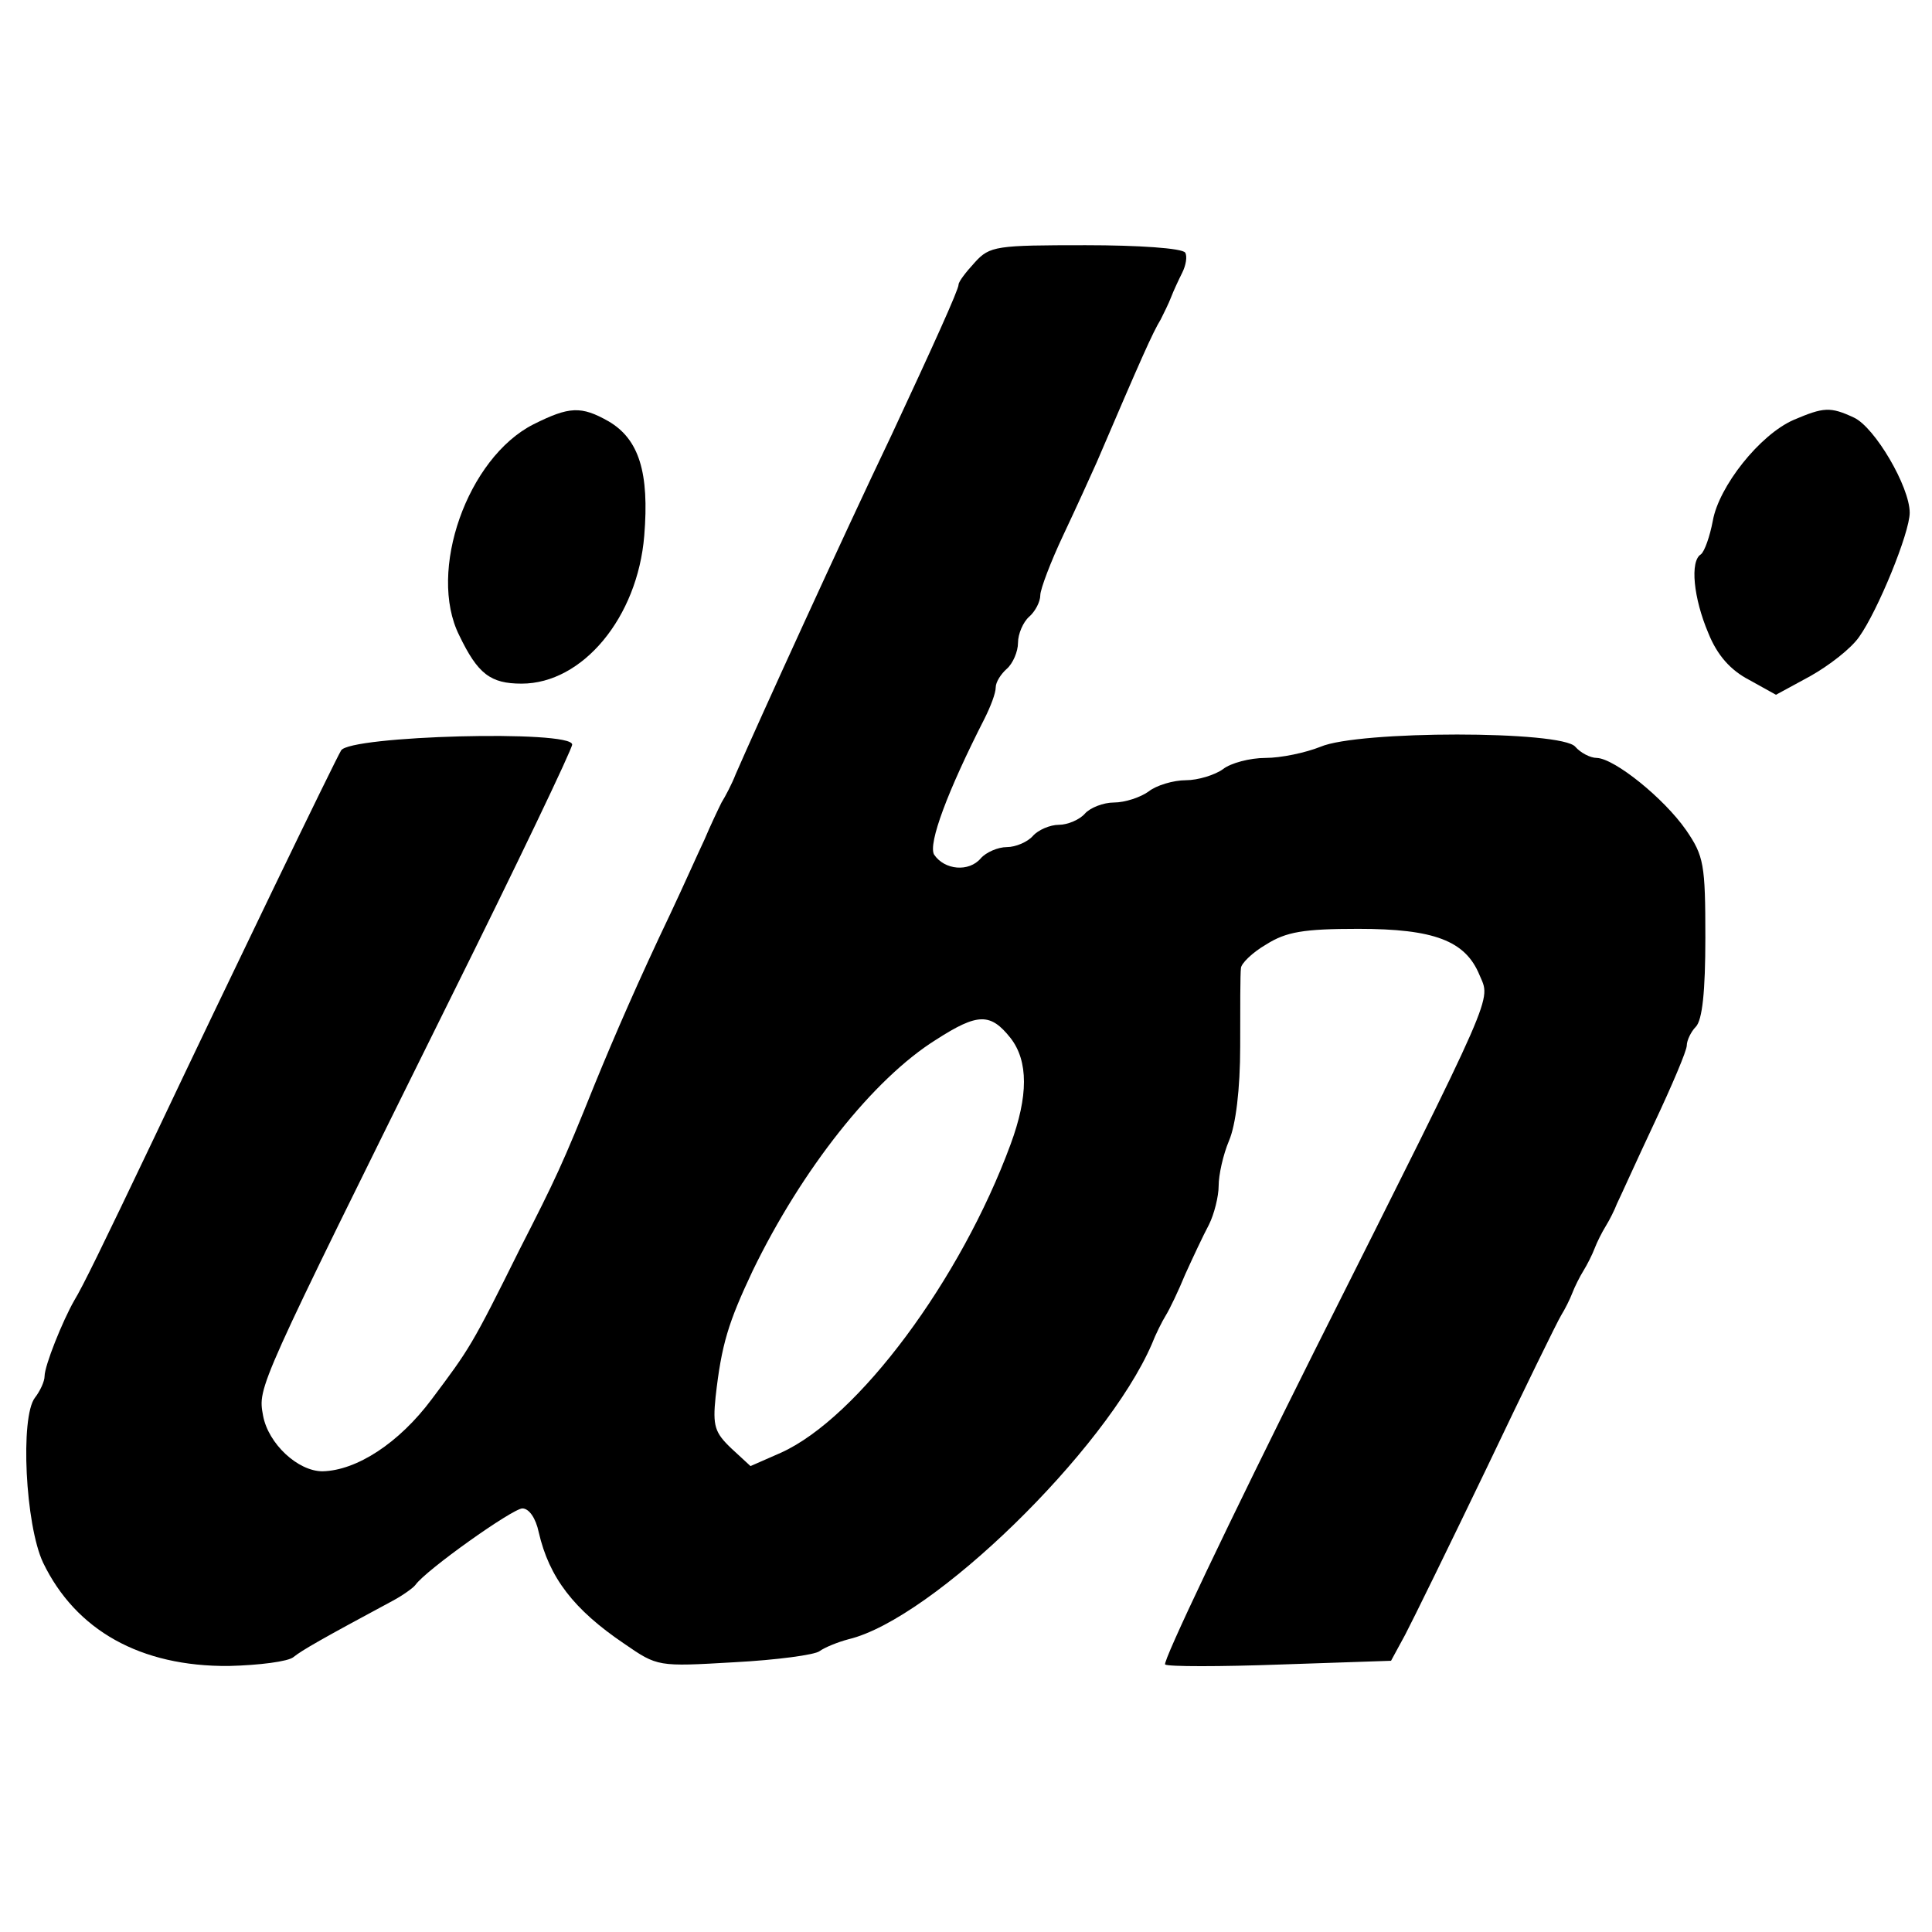 <?xml version="1.0" standalone="no"?>
<!DOCTYPE svg PUBLIC "-//W3C//DTD SVG 20010904//EN"
 "http://www.w3.org/TR/2001/REC-SVG-20010904/DTD/svg10.dtd">
<svg version="1.0" xmlns="http://www.w3.org/2000/svg"
 width="260pt" height="260pt" viewBox="0 0 260 260"
 preserveAspectRatio="xMidYMid meet">
<g transform="translate(0,260) scale(0.1,-0.1)"
fill="#000000" stroke="none">
<path d="M1312 2247 c-12 -13 -22 -26 -22 -30 0 -7 -35 -84 -90 -202 -66 -138
-180 -388 -210 -457 -5 -13 -14 -30 -19 -38 -4 -8 -15 -31 -23 -50 -9 -19 -29
-64 -46 -100 -42 -88 -75 -164 -102 -230 -43 -107 -52 -126 -101 -222 -64
-129 -67 -133 -118 -201 -44 -59 -101 -96 -147 -97 -33 0 -73 37 -80 75 -7 39
-9 34 252 561 90 181 164 336 164 342 0 20 -300 12 -311 -8 -9 -15 -151 -309
-251 -520 -72 -151 -97 -202 -108 -220 -16 -28 -40 -88 -40 -102 0 -7 -6 -20
-13 -29 -20 -26 -13 -171 11 -222 44 -91 131 -140 250 -139 41 1 80 6 87 12
11 9 39 25 134 76 13 7 27 17 30 21 14 20 131 103 144 103 9 0 18 -13 22 -32
14 -61 47 -104 115 -150 45 -31 45 -31 148 -25 57 3 109 10 115 15 7 5 24 12
39 16 113 27 346 254 408 397 5 13 14 31 19 39 5 8 17 33 26 55 10 22 24 52
32 67 7 14 13 38 13 52 0 15 6 42 14 61 9 21 15 69 15 127 0 51 0 98 1 105 0
6 15 21 34 32 27 17 50 21 124 21 102 0 144 -16 163 -62 15 -36 26 -12 -223
-508 -114 -228 -204 -417 -200 -420 4 -3 74 -3 156 0 l148 5 19 35 c10 19 60
121 110 225 50 105 95 197 100 205 5 8 12 22 15 30 3 8 10 22 15 30 5 8 12 22
15 30 3 8 10 22 15 30 5 8 12 22 15 30 4 8 26 57 50 108 24 51 44 98 44 105 0
7 6 19 12 25 9 9 13 48 13 120 0 99 -2 110 -26 145 -30 43 -96 96 -120 97 -9
0 -22 7 -29 15 -18 22 -292 22 -343 0 -20 -8 -53 -15 -74 -15 -21 0 -47 -7
-57 -15 -11 -8 -34 -15 -50 -15 -17 0 -40 -7 -50 -15 -11 -8 -32 -15 -47 -15
-14 0 -32 -7 -39 -15 -7 -8 -23 -15 -35 -15 -12 0 -28 -7 -35 -15 -7 -8 -23
-15 -35 -15 -12 0 -28 -7 -35 -15 -16 -19 -49 -16 -63 5 -8 15 18 85 68 183 8
16 15 34 15 42 0 7 7 18 15 25 8 7 15 23 15 35 0 12 7 28 15 35 8 7 15 20 15
29 0 8 14 45 31 81 17 36 37 80 45 98 60 140 75 174 86 192 4 8 11 22 14 30 3
8 10 23 15 33 5 10 7 22 4 27 -4 6 -63 10 -134 10 -120 0 -129 -1 -149 -23z
m48 -1044 c24 -31 24 -78 0 -143 -67 -182 -205 -368 -309 -415 l-41 -18 -26
24 c-22 21 -25 30 -21 69 8 71 17 100 50 170 66 136 162 258 247 311 56 36 73
36 100 2z"/>
<path d="M718 2029 c-89 -45 -143 -198 -100 -284 25 -52 42 -65 84 -65 82 0
156 89 165 199 7 85 -7 130 -48 154 -37 21 -53 20 -101 -4z"/>
<path d="M2414 2035 c-46 -20 -101 -90 -109 -136 -4 -21 -11 -41 -16 -45 -15
-9 -10 -59 10 -106 12 -30 30 -50 55 -63 l36 -20 46 25 c25 14 55 37 66 53 25
35 68 140 68 167 0 35 -47 115 -75 128 -32 15 -41 14 -81 -3z"/>
</g>
</svg>
